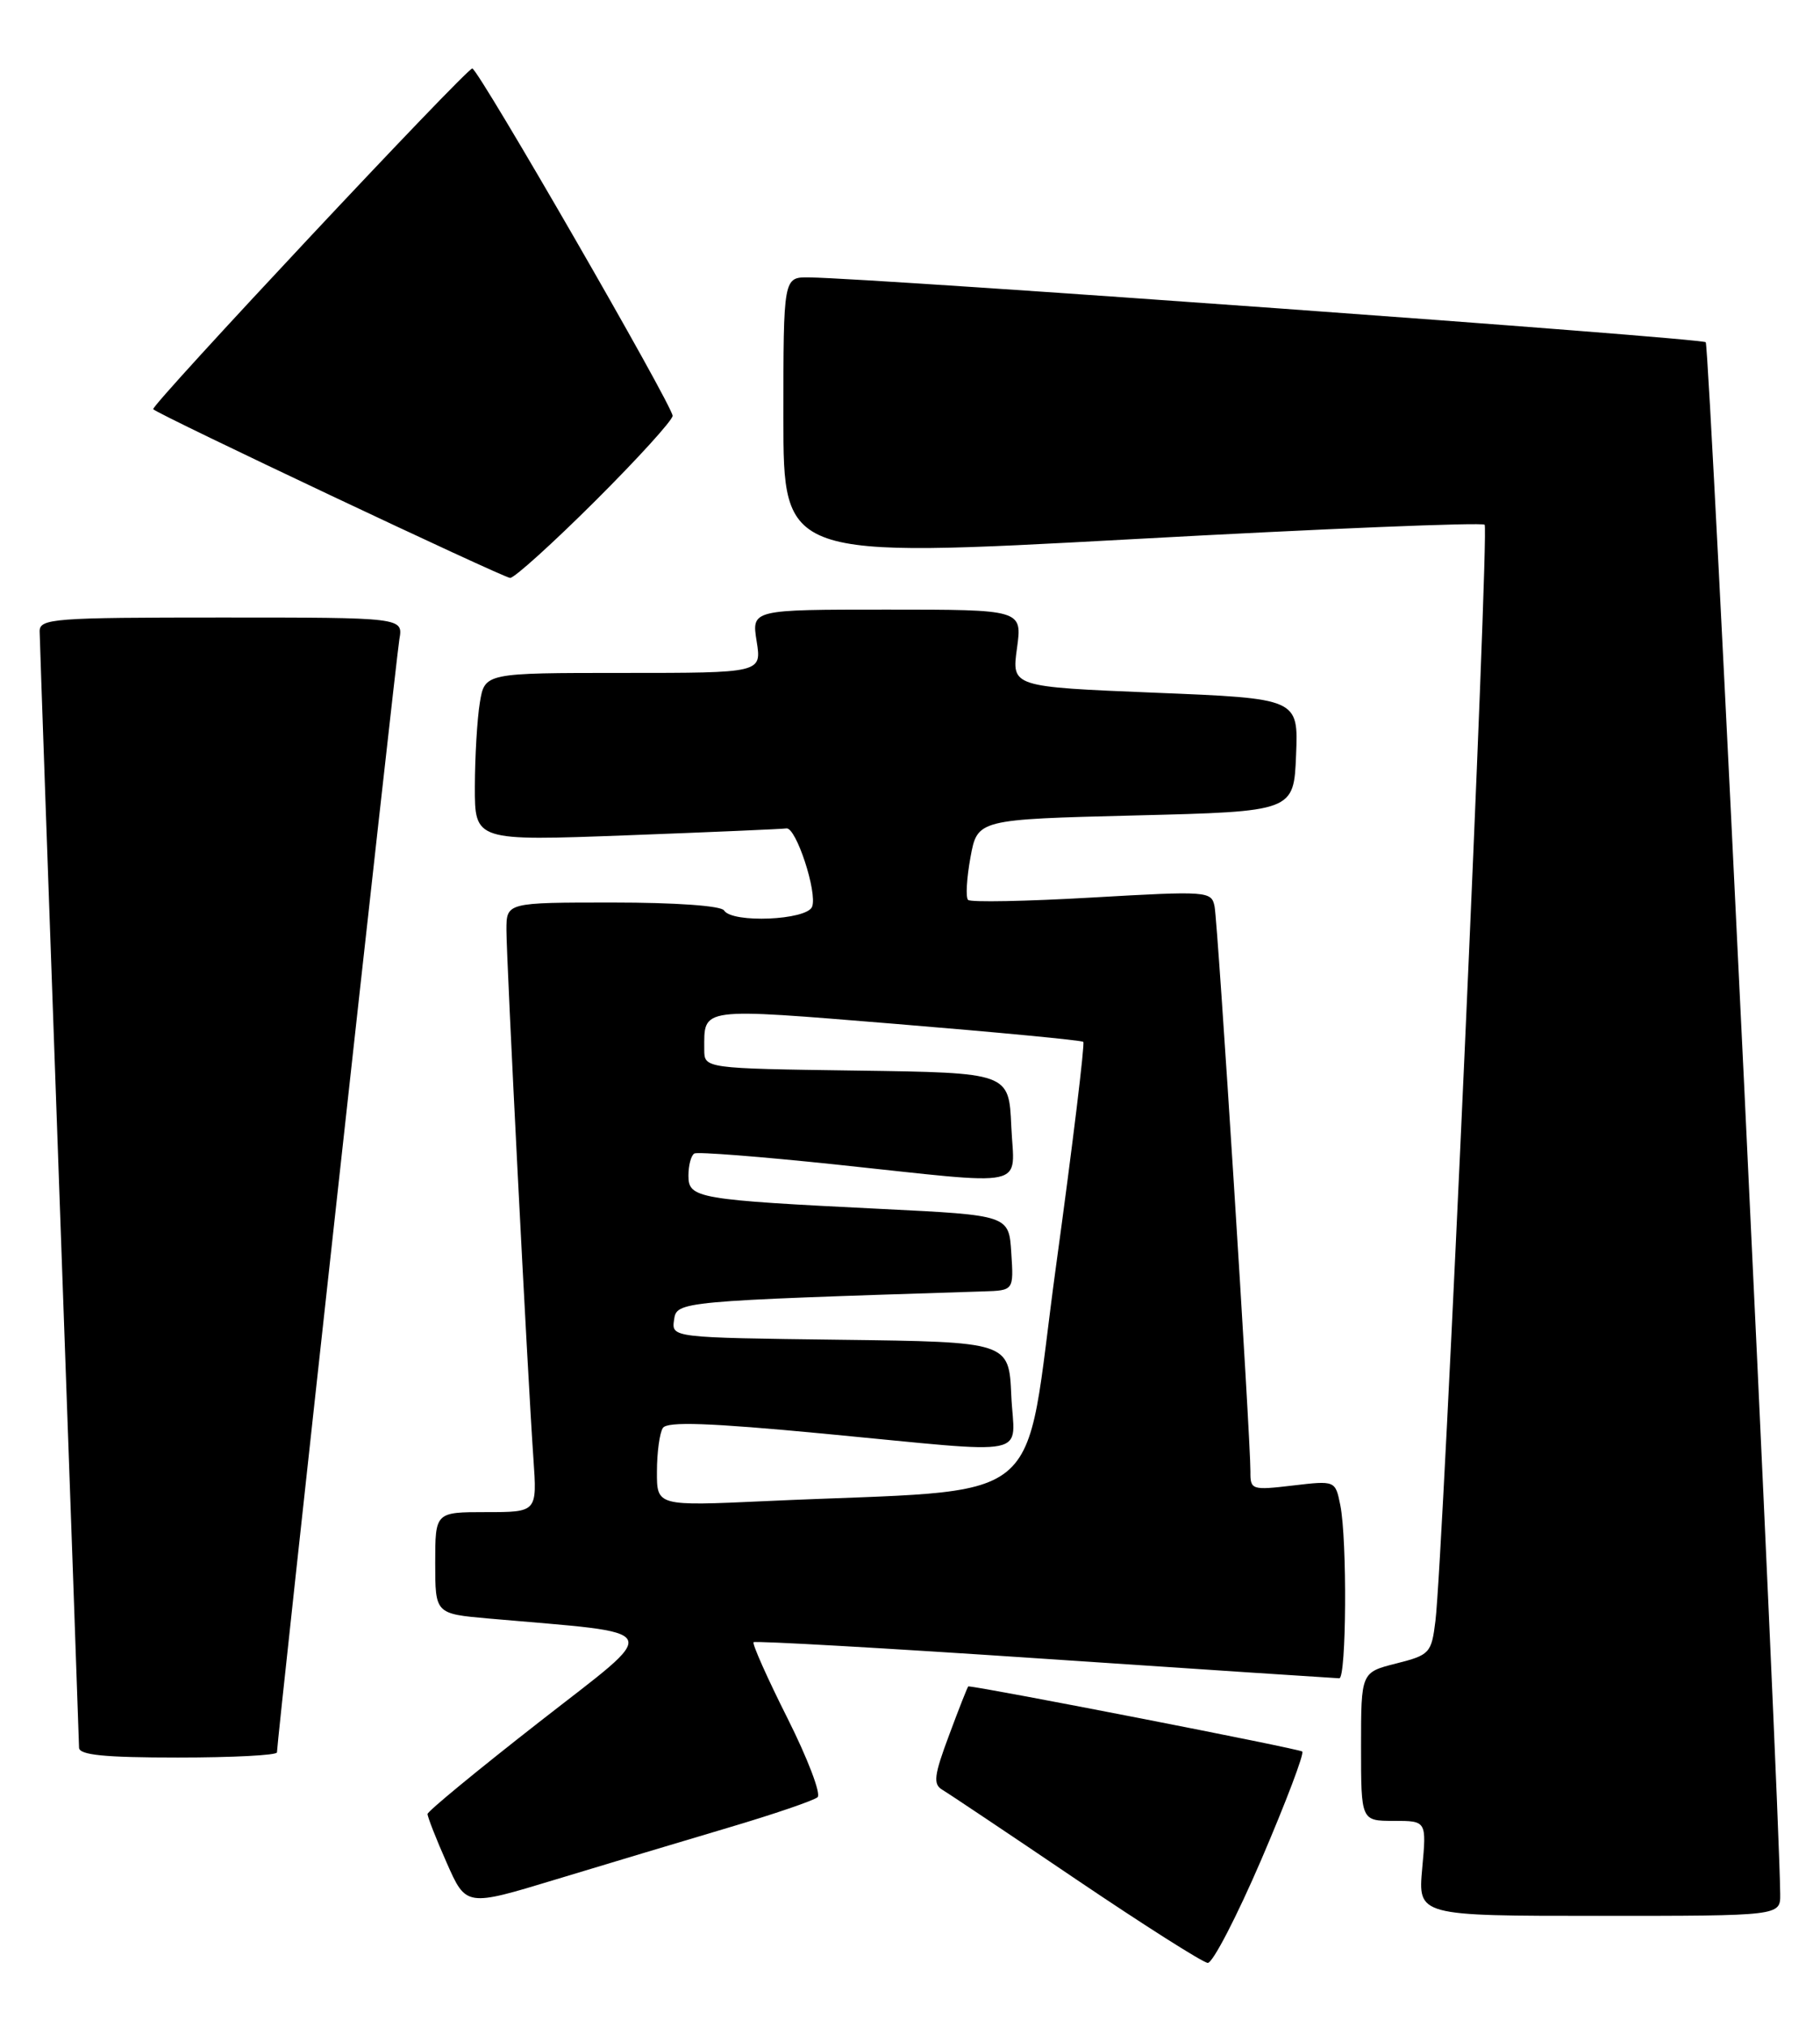 <?xml version="1.0" encoding="UTF-8" standalone="no"?>
<!DOCTYPE svg PUBLIC "-//W3C//DTD SVG 1.1//EN" "http://www.w3.org/Graphics/SVG/1.1/DTD/svg11.dtd" >
<svg xmlns="http://www.w3.org/2000/svg" xmlns:xlink="http://www.w3.org/1999/xlink" version="1.1" viewBox="0 0 230 256">
 <g >
 <path fill="currentColor"
d=" M 159.41 234.86 C 162.51 227.63 164.84 221.50 164.57 221.24 C 164.23 220.90 124.33 213.12 122.37 213.01 C 122.30 213.00 121.21 215.75 119.96 219.12 C 118.03 224.26 117.90 225.37 119.08 226.07 C 119.86 226.53 127.47 231.62 136.00 237.39 C 144.53 243.15 152.01 247.90 152.63 247.94 C 153.25 247.97 156.30 242.09 159.41 234.86 Z  M 224.97 239.25 C 224.87 227.37 216.05 43.72 215.56 43.23 C 215.02 42.69 110.84 35.16 102.25 35.04 C 99.00 35.00 99.00 35.00 99.00 52.76 C 99.00 70.51 99.00 70.51 143.02 68.11 C 167.23 66.78 187.30 65.96 187.62 66.28 C 188.21 66.87 182.37 196.91 181.40 204.75 C 180.90 208.82 180.68 209.05 176.44 210.12 C 172.00 211.24 172.00 211.24 172.00 220.62 C 172.00 230.00 172.00 230.00 176.14 230.00 C 180.28 230.00 180.28 230.00 179.73 236.00 C 179.19 242.00 179.19 242.00 202.09 242.00 C 225.00 242.00 225.00 242.00 224.97 239.25 Z  M 92.00 230.87 C 97.78 229.16 102.87 227.42 103.32 227.01 C 103.78 226.59 102.06 222.10 99.51 217.02 C 96.96 211.95 95.04 207.63 95.23 207.43 C 95.43 207.24 112.00 208.18 132.05 209.53 C 152.10 210.88 168.84 211.98 169.25 211.99 C 170.15 212.00 170.26 194.53 169.38 190.13 C 168.75 187.01 168.75 187.01 163.38 187.64 C 158.20 188.25 158.00 188.19 158.02 185.89 C 158.05 181.83 153.91 116.62 153.49 114.50 C 153.10 112.56 152.64 112.53 138.00 113.37 C 129.70 113.85 122.65 113.99 122.34 113.67 C 122.02 113.36 122.16 110.94 122.64 108.30 C 123.52 103.50 123.52 103.50 143.51 103.00 C 163.50 102.50 163.50 102.50 163.79 95.37 C 164.08 88.23 164.08 88.23 145.96 87.50 C 127.84 86.76 127.84 86.76 128.52 81.88 C 129.19 77.00 129.19 77.00 112.08 77.00 C 94.98 77.00 94.98 77.00 95.62 81.00 C 96.26 85.00 96.26 85.00 78.76 85.00 C 61.26 85.00 61.26 85.00 60.64 88.75 C 60.30 90.81 60.02 95.59 60.01 99.37 C 60.00 106.23 60.00 106.23 79.25 105.51 C 89.84 105.11 98.89 104.72 99.38 104.64 C 100.59 104.44 103.32 112.74 102.63 114.53 C 101.97 116.24 92.51 116.64 91.50 115.00 C 91.14 114.41 85.32 114.00 77.44 114.00 C 64.00 114.00 64.00 114.00 64.00 117.47 C 64.00 121.34 66.67 173.68 67.41 184.25 C 67.88 191.00 67.88 191.00 61.44 191.00 C 55.00 191.00 55.00 191.00 55.00 197.42 C 55.00 203.84 55.00 203.84 61.75 204.44 C 84.42 206.44 83.83 205.26 68.16 217.50 C 60.41 223.55 54.05 228.78 54.03 229.13 C 54.02 229.47 55.10 232.25 56.45 235.29 C 58.90 240.84 58.90 240.84 70.20 237.41 C 76.42 235.53 86.22 232.58 92.00 230.87 Z  M 35.00 221.35 C 35.00 219.89 50.03 83.29 50.47 80.75 C 50.95 78.00 50.95 78.00 27.97 78.00 C 6.76 78.00 5.00 78.13 5.01 79.75 C 5.02 80.71 6.14 112.55 7.50 150.50 C 8.86 188.45 9.98 220.06 9.99 220.75 C 10.00 221.68 13.17 222.00 22.50 222.00 C 29.38 222.00 35.00 221.71 35.00 221.35 Z  M 75.23 63.27 C 80.60 57.92 85.00 53.08 85.00 52.52 C 84.99 51.23 60.55 8.86 59.69 8.65 C 59.06 8.50 18.96 51.29 19.36 51.69 C 20.08 52.42 63.66 73.00 64.47 73.00 C 65.01 73.00 69.86 68.62 75.23 63.27 Z  M 83.02 185.87 C 83.02 183.47 83.36 180.99 83.77 180.37 C 84.31 179.53 89.62 179.72 104.00 181.08 C 131.11 183.65 128.15 184.25 127.80 176.25 C 127.50 169.50 127.50 169.50 106.18 169.23 C 84.87 168.96 84.87 168.96 85.18 166.73 C 85.52 164.37 85.60 164.36 124.30 163.12 C 128.11 163.00 128.11 163.00 127.80 158.25 C 127.50 153.50 127.50 153.50 111.50 152.71 C 88.08 151.55 87.00 151.37 87.00 148.50 C 87.00 147.19 87.34 145.93 87.75 145.70 C 88.16 145.47 96.15 146.10 105.50 147.08 C 130.56 149.73 128.15 150.26 127.80 142.25 C 127.50 135.50 127.50 135.50 108.25 135.23 C 89.00 134.96 89.00 134.96 89.00 132.56 C 89.00 127.19 88.21 127.30 113.27 129.34 C 126.05 130.39 136.68 131.40 136.90 131.60 C 137.11 131.80 135.57 144.53 133.46 159.88 C 129.15 191.31 133.34 187.92 96.75 189.61 C 83.00 190.24 83.00 190.24 83.02 185.87 Z "/>
</g>
</svg>